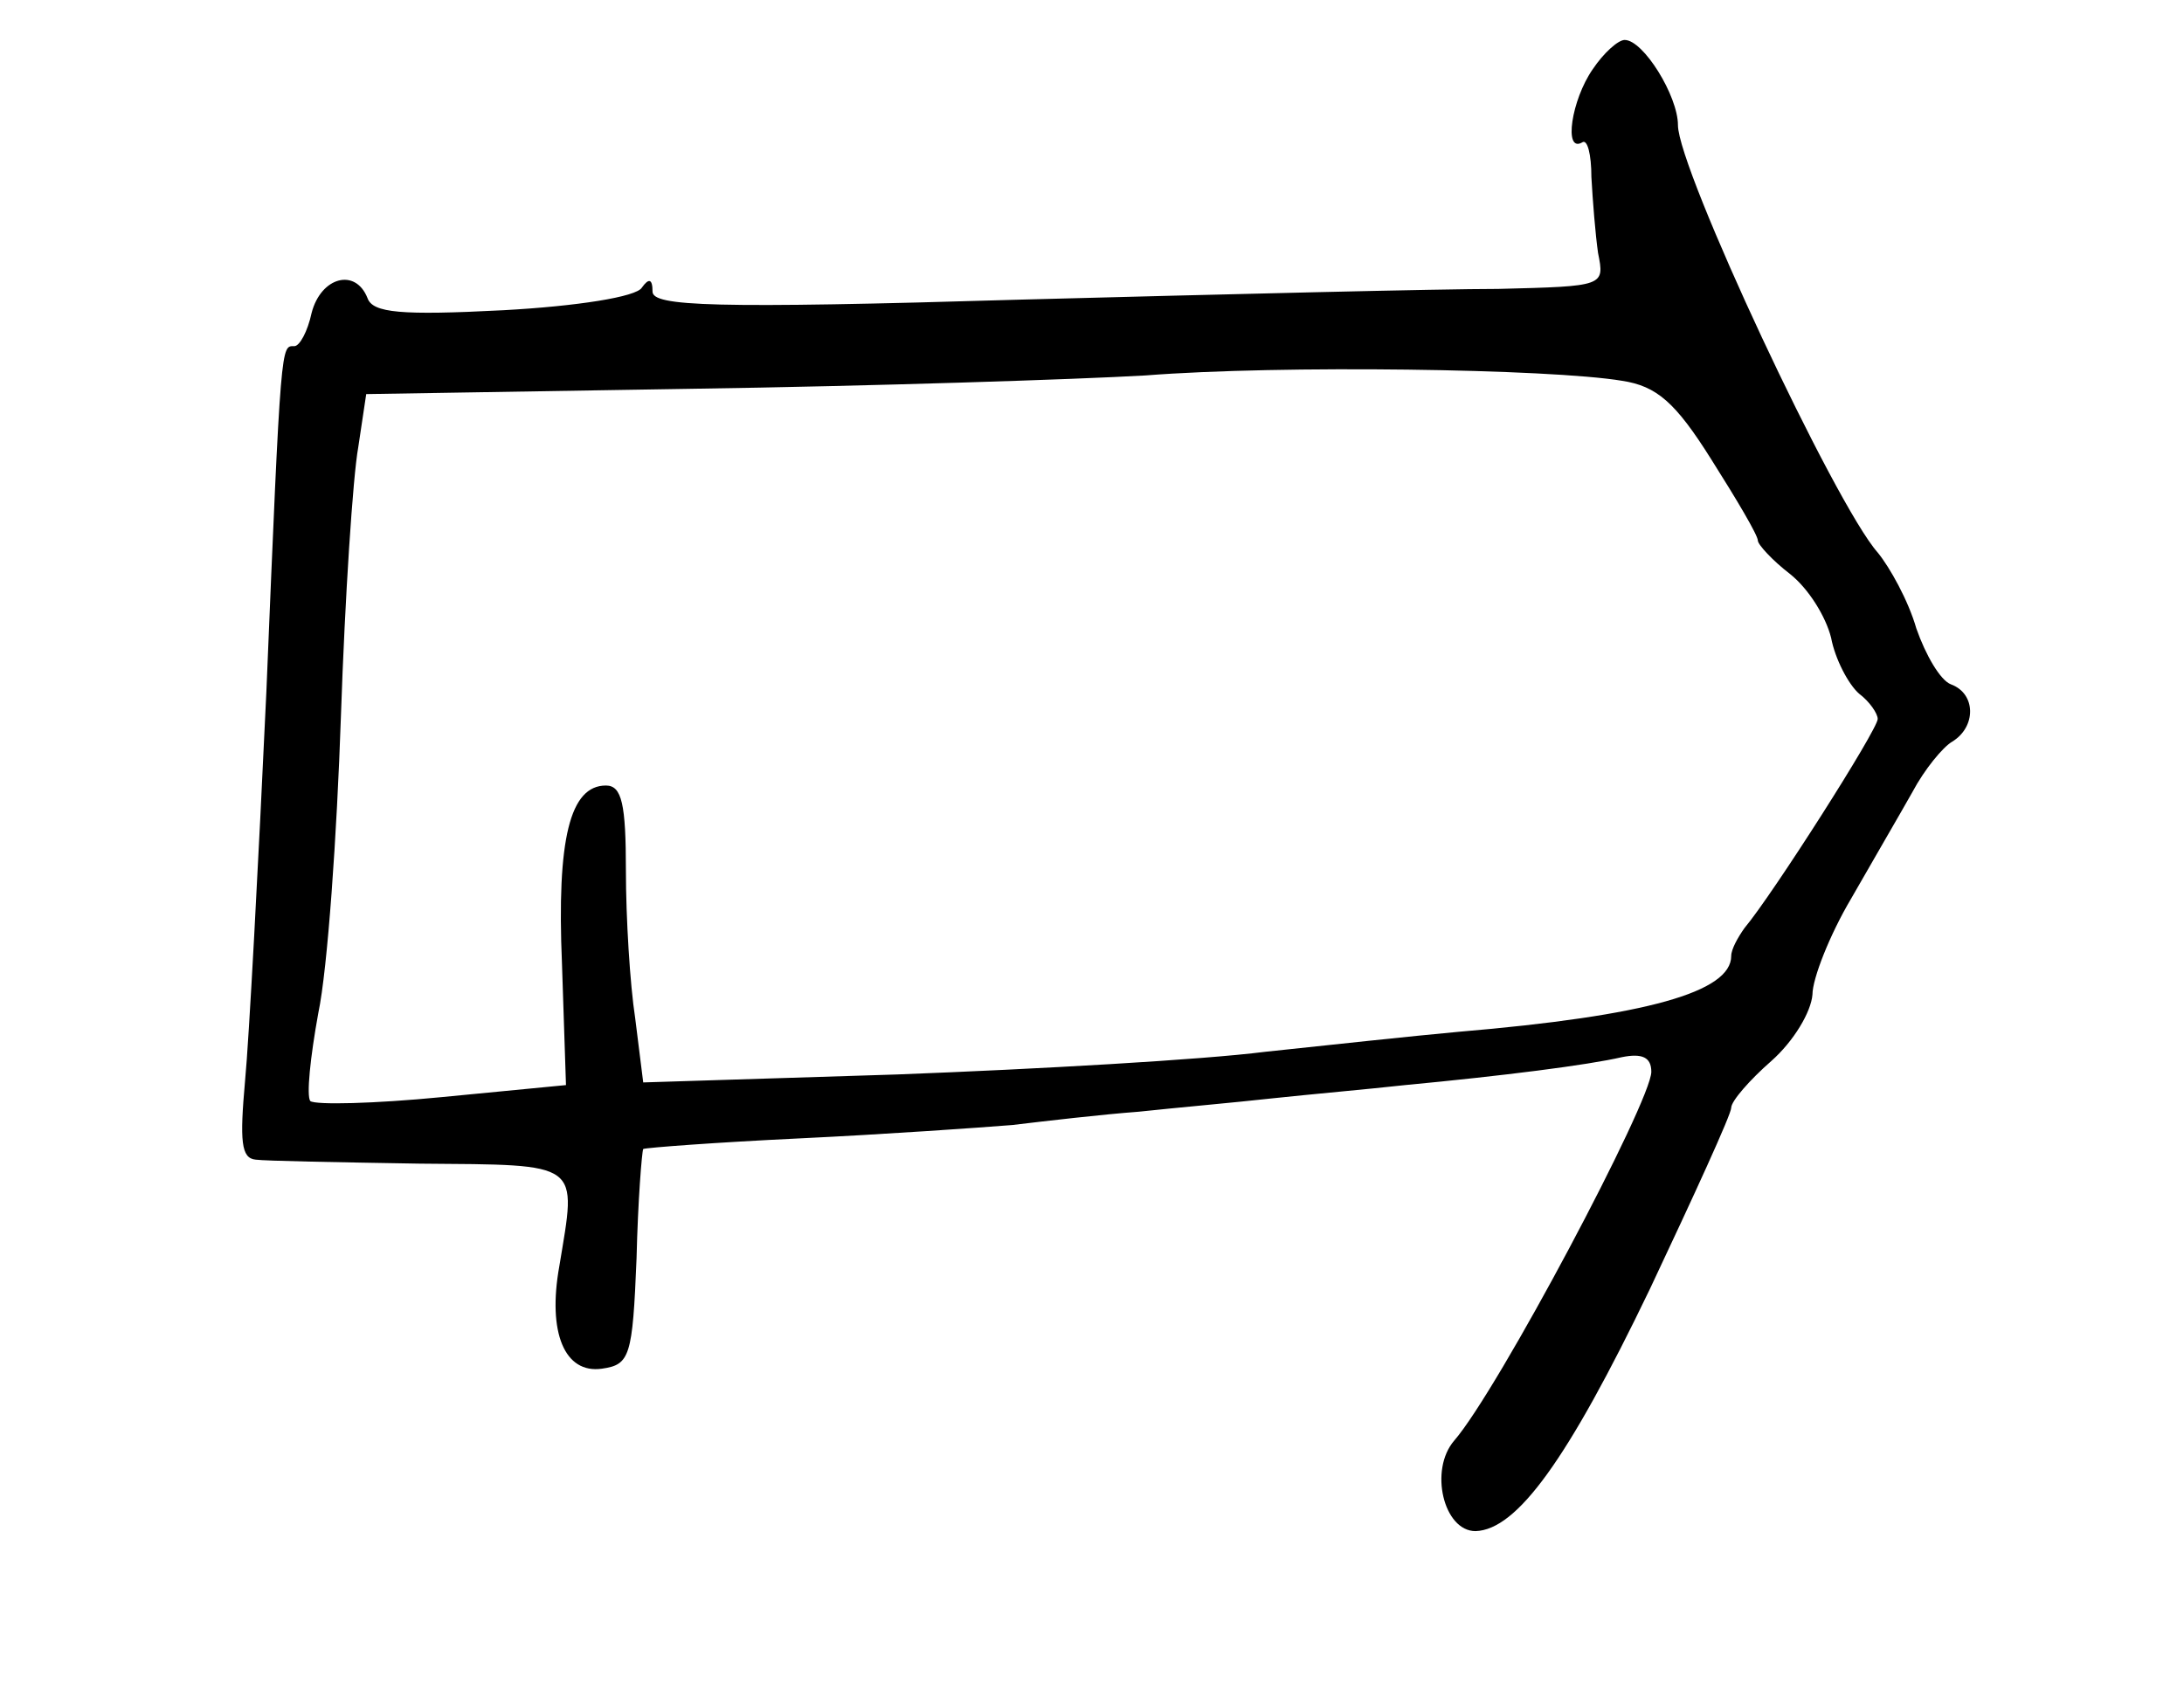 <?xml version="1.0" standalone="no"?>
<!DOCTYPE svg PUBLIC "-//W3C//DTD SVG 20010904//EN"
 "http://www.w3.org/TR/2001/REC-SVG-20010904/DTD/svg10.dtd">
<svg version="1.0" xmlns="http://www.w3.org/2000/svg"
 width="164pt" height="128pt" viewBox="0 0 164 128"
 preserveAspectRatio="xMidYMid meet">
<g transform="translate(0,128) scale(0.1,-0.1)"
fill="#000000" stroke="none">
<path d="M1196 1228 c-16 -23 -22 -63 -8 -55 4 3 7 -9 7 -26 1 -18 3 -43 5
-57 5 -25 5 -25 -75 -27 -44 0 -205 -4 -357 -8 -234 -7 -278 -5 -278 6 0 10
-3 10 -8 3 -4 -7 -49 -14 -104 -17 -77 -4 -98 -2 -102 9 -9 23 -35 16 -42 -11
-3 -14 -9 -25 -13 -25 -10 0 -10 6 -21 -260 -6 -129 -13 -261 -16 -292 -4 -45
-3 -58 8 -59 7 -1 63 -2 123 -3 123 -1 118 2 105 -77 -9 -50 4 -81 32 -77 21
3 23 9 26 83 1 43 4 80 5 82 2 1 55 5 118 8 63 3 134 8 159 10 25 3 68 8 95
10 28 3 73 7 100 10 28 3 73 7 100 10 74 7 137 15 163 21 15 3 22 0 22 -11 0
-22 -115 -239 -148 -277 -19 -22 -8 -68 16 -68 31 1 69 53 131 182 33 70 61
131 61 136 0 5 14 21 30 35 17 15 30 37 31 50 0 12 13 45 29 72 16 28 37 64
46 80 9 17 23 34 30 38 18 11 18 36 -1 43 -8 3 -19 22 -26 42 -6 21 -20 46
-29 57 -32 36 -150 288 -150 321 0 22 -26 64 -40 64 -5 0 -16 -10 -24 -22z
m22 -234 c26 -4 40 -16 67 -59 19 -30 35 -57 35 -61 0 -3 11 -15 24 -25 14
-11 27 -32 31 -48 3 -16 13 -35 21 -42 8 -6 14 -15 14 -19 0 -8 -79 -132 -100
-157 -5 -7 -10 -16 -10 -21 0 -27 -63 -45 -205 -57 -33 -3 -98 -10 -145 -15
-47 -6 -171 -13 -276 -17 l-191 -6 -6 48 c-4 26 -7 76 -7 111 0 50 -3 64 -15
64 -27 0 -37 -40 -33 -134 l3 -91 -93 -9 c-51 -5 -95 -6 -99 -3 -3 4 0 33 6
66 7 33 14 134 17 223 3 89 9 180 13 202 l6 40 245 4 c135 2 288 7 340 10 102
8 304 5 358 -4z"/>
</g>
</svg>
